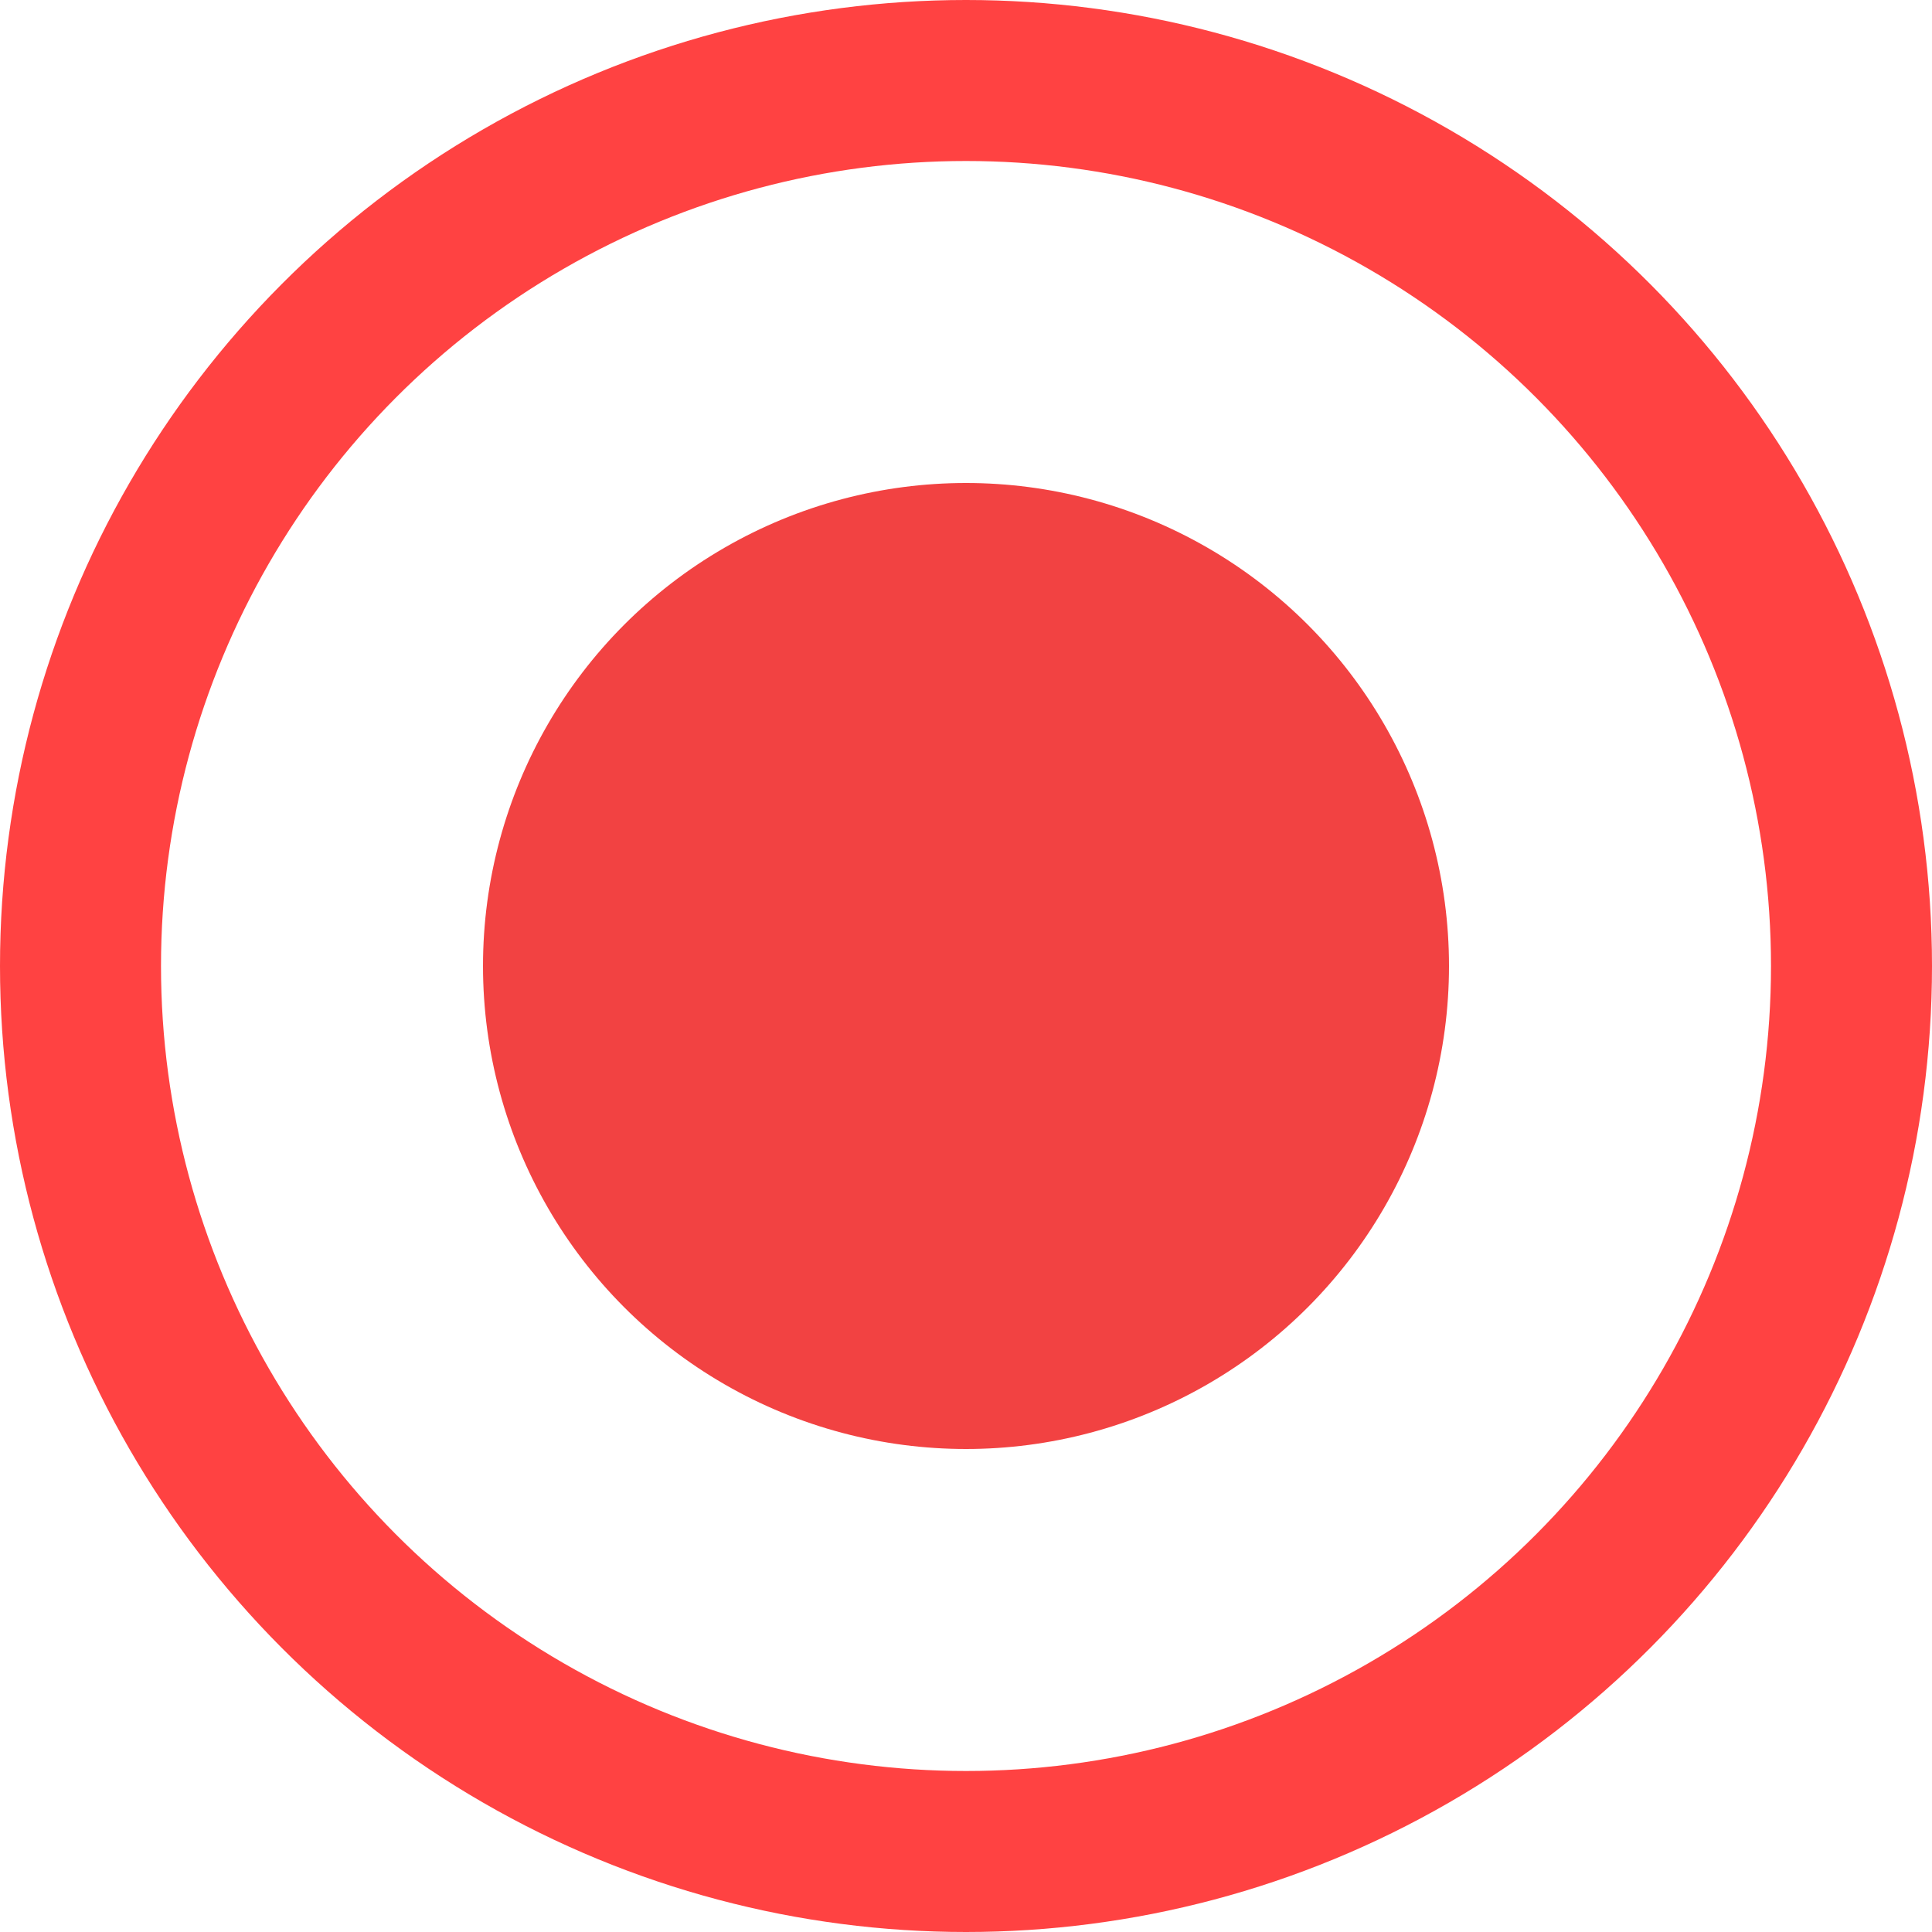 <?xml version="1.0" encoding="UTF-8"?>
<svg width="12px" height="12px" viewBox="0 0 12 12" version="1.1" xmlns="http://www.w3.org/2000/svg" xmlns:xlink="http://www.w3.org/1999/xlink">
    <!-- Generator: Sketch 48.2 (47327) - http://www.bohemiancoding.com/sketch -->
    <title>time live icons</title>
    <desc>Created with Sketch.</desc>
    <defs></defs>
    <g id="main" stroke="none" stroke-width="1" fill="none" fill-rule="evenodd" transform="translate(-1091, -85)">
        <g id="time-live-icons" transform="translate(1091, 85)">
            <circle id="Oval-3" stroke="#FF4242" cx="6" cy="6" r="5.5"></circle>
            <circle id="Oval-3" fill="#F24242" cx="6" cy="6" r="3"></circle>
        </g>
    </g>
</svg>